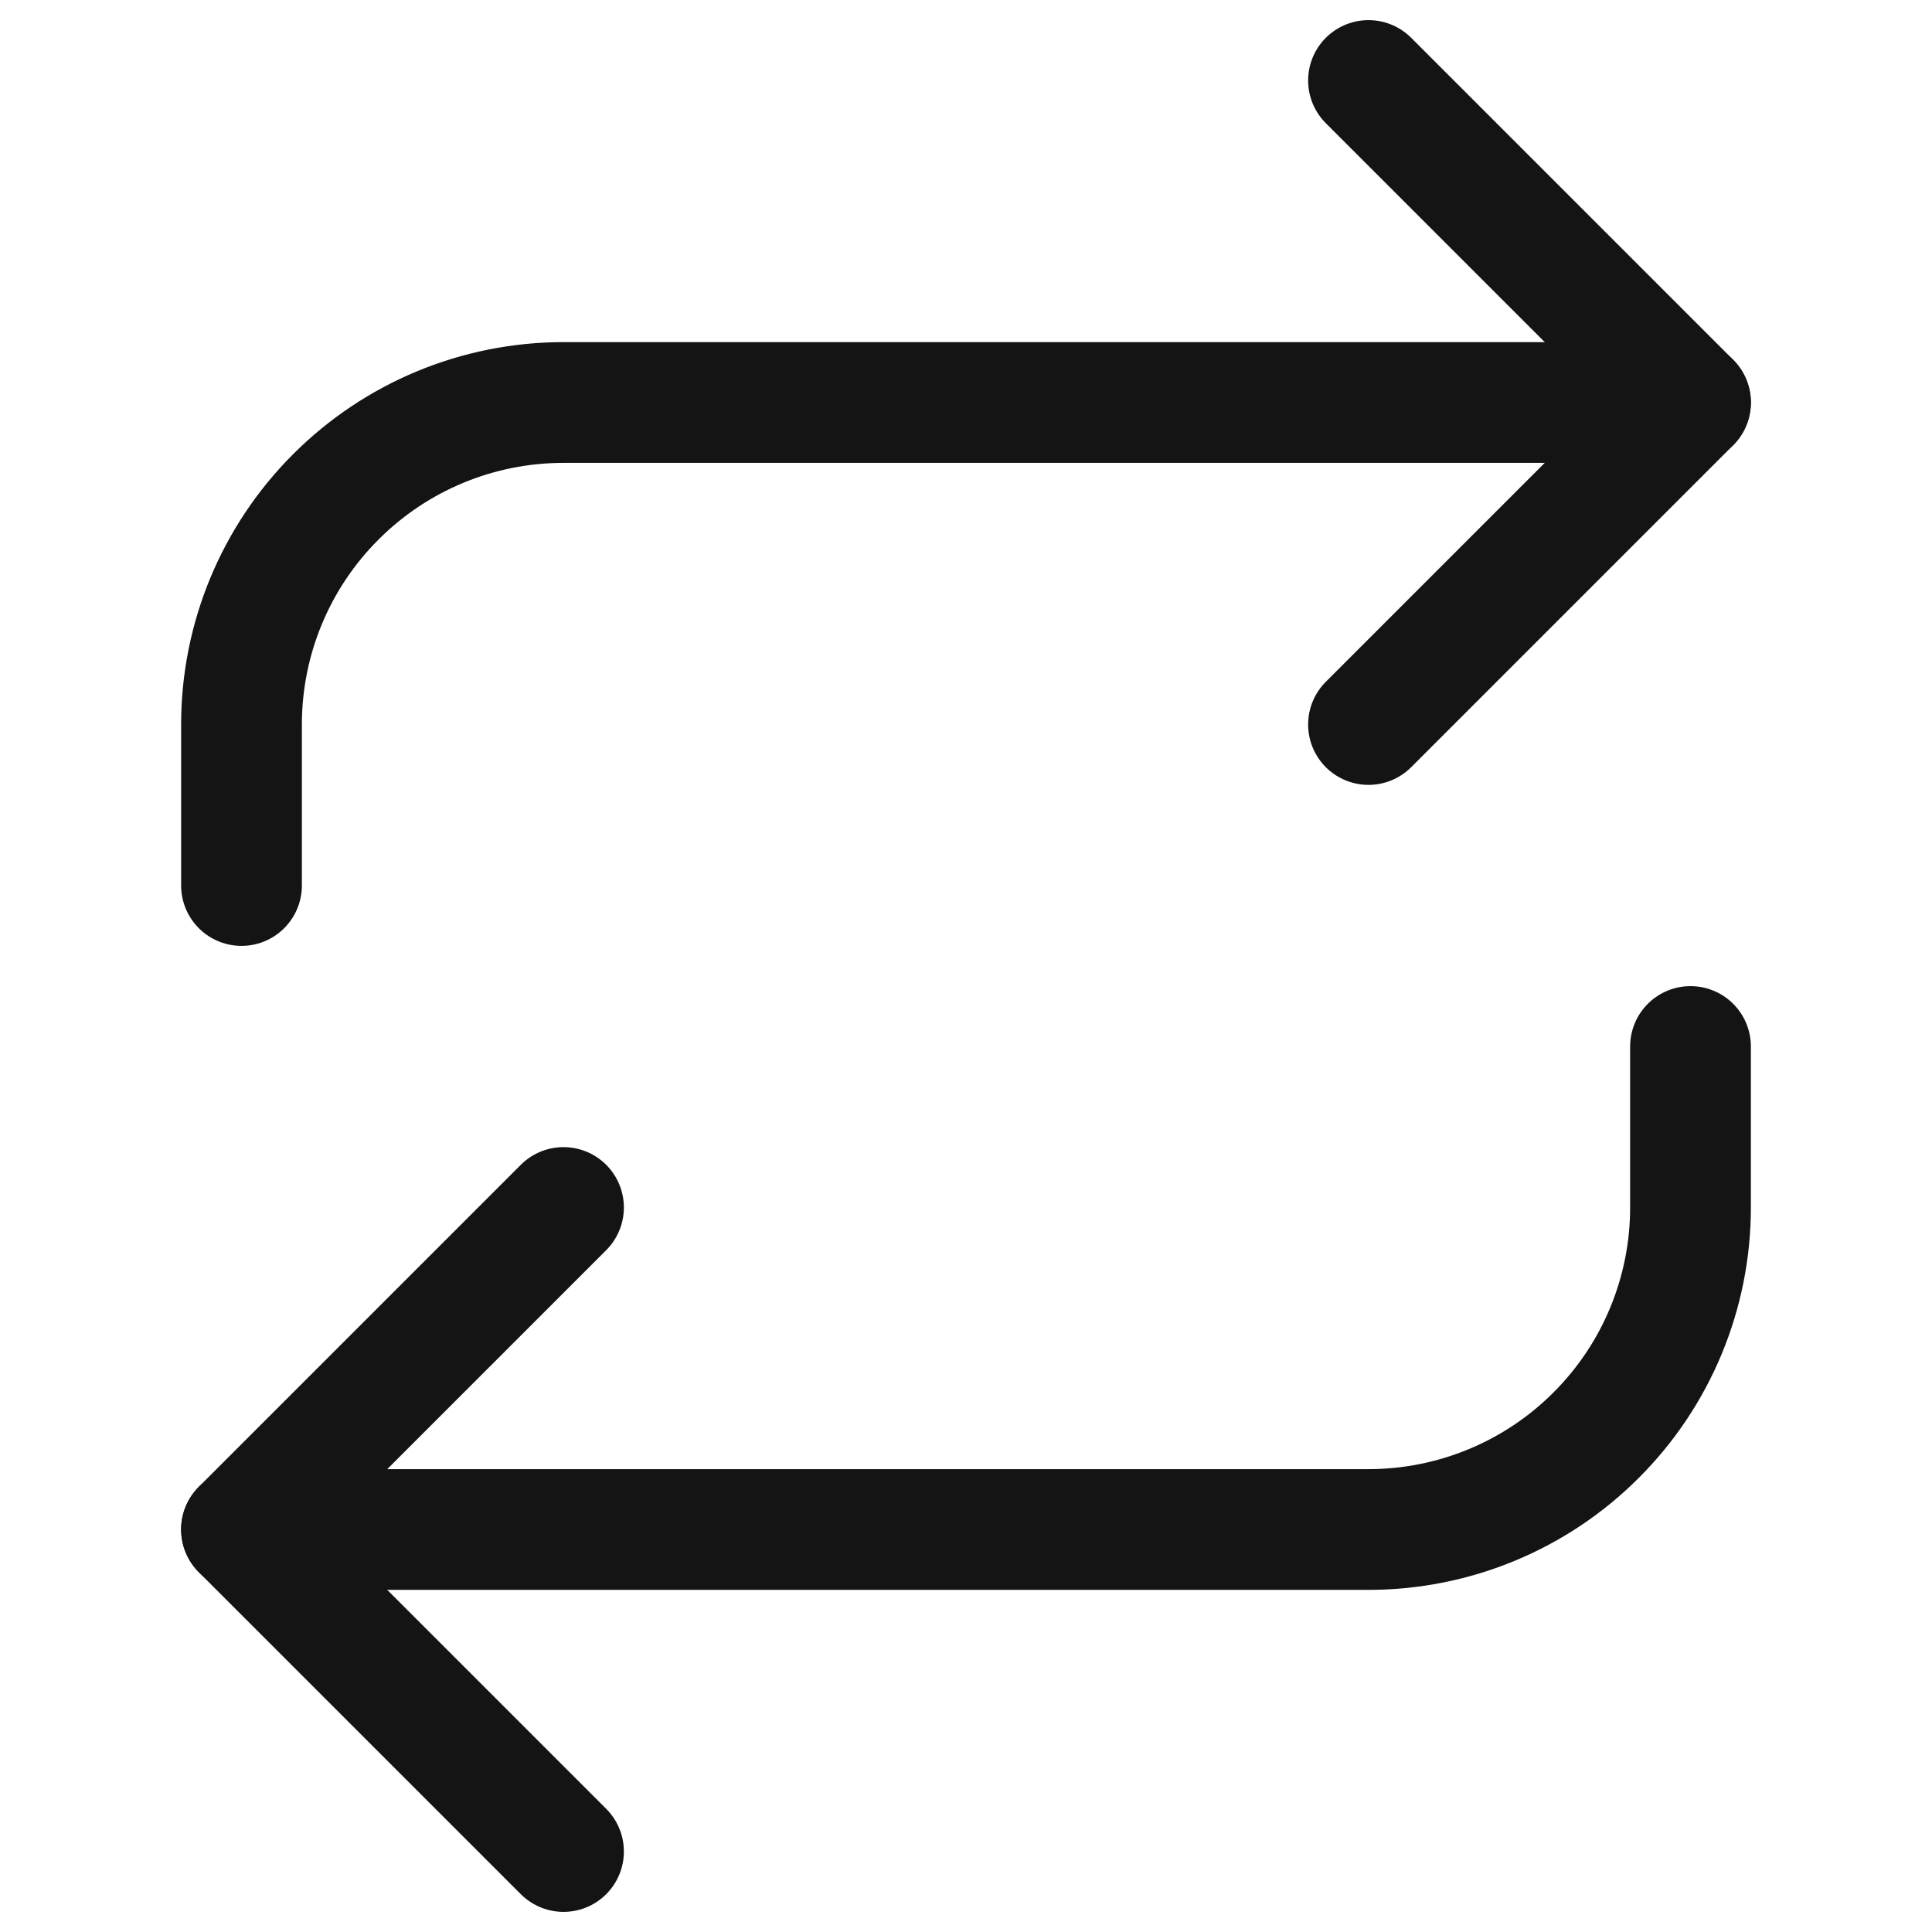 <svg width="24" height="24" viewBox="0 0 24 24" fill="none" xmlns="http://www.w3.org/2000/svg">
<path d="M17 1L21 5L17 9" stroke="#141414" stroke-width="1.5" stroke-linecap="round" stroke-linejoin="round"/>
<path d="M3 11V9C3 7.939 3.421 6.922 4.172 6.172C4.922 5.421 5.939 5 7 5H21" stroke="#141414" stroke-width="1.5" stroke-linecap="round" stroke-linejoin="round"/>
<path d="M7 23L3 19L7 15" stroke="#141414" stroke-width="1.5" stroke-linecap="round" stroke-linejoin="round"/>
<path d="M21 13V15C21 16.061 20.579 17.078 19.828 17.828C19.078 18.579 18.061 19 17 19H3" stroke="#141414" stroke-width="1.5" stroke-linecap="round" stroke-linejoin="round"/>
</svg>
